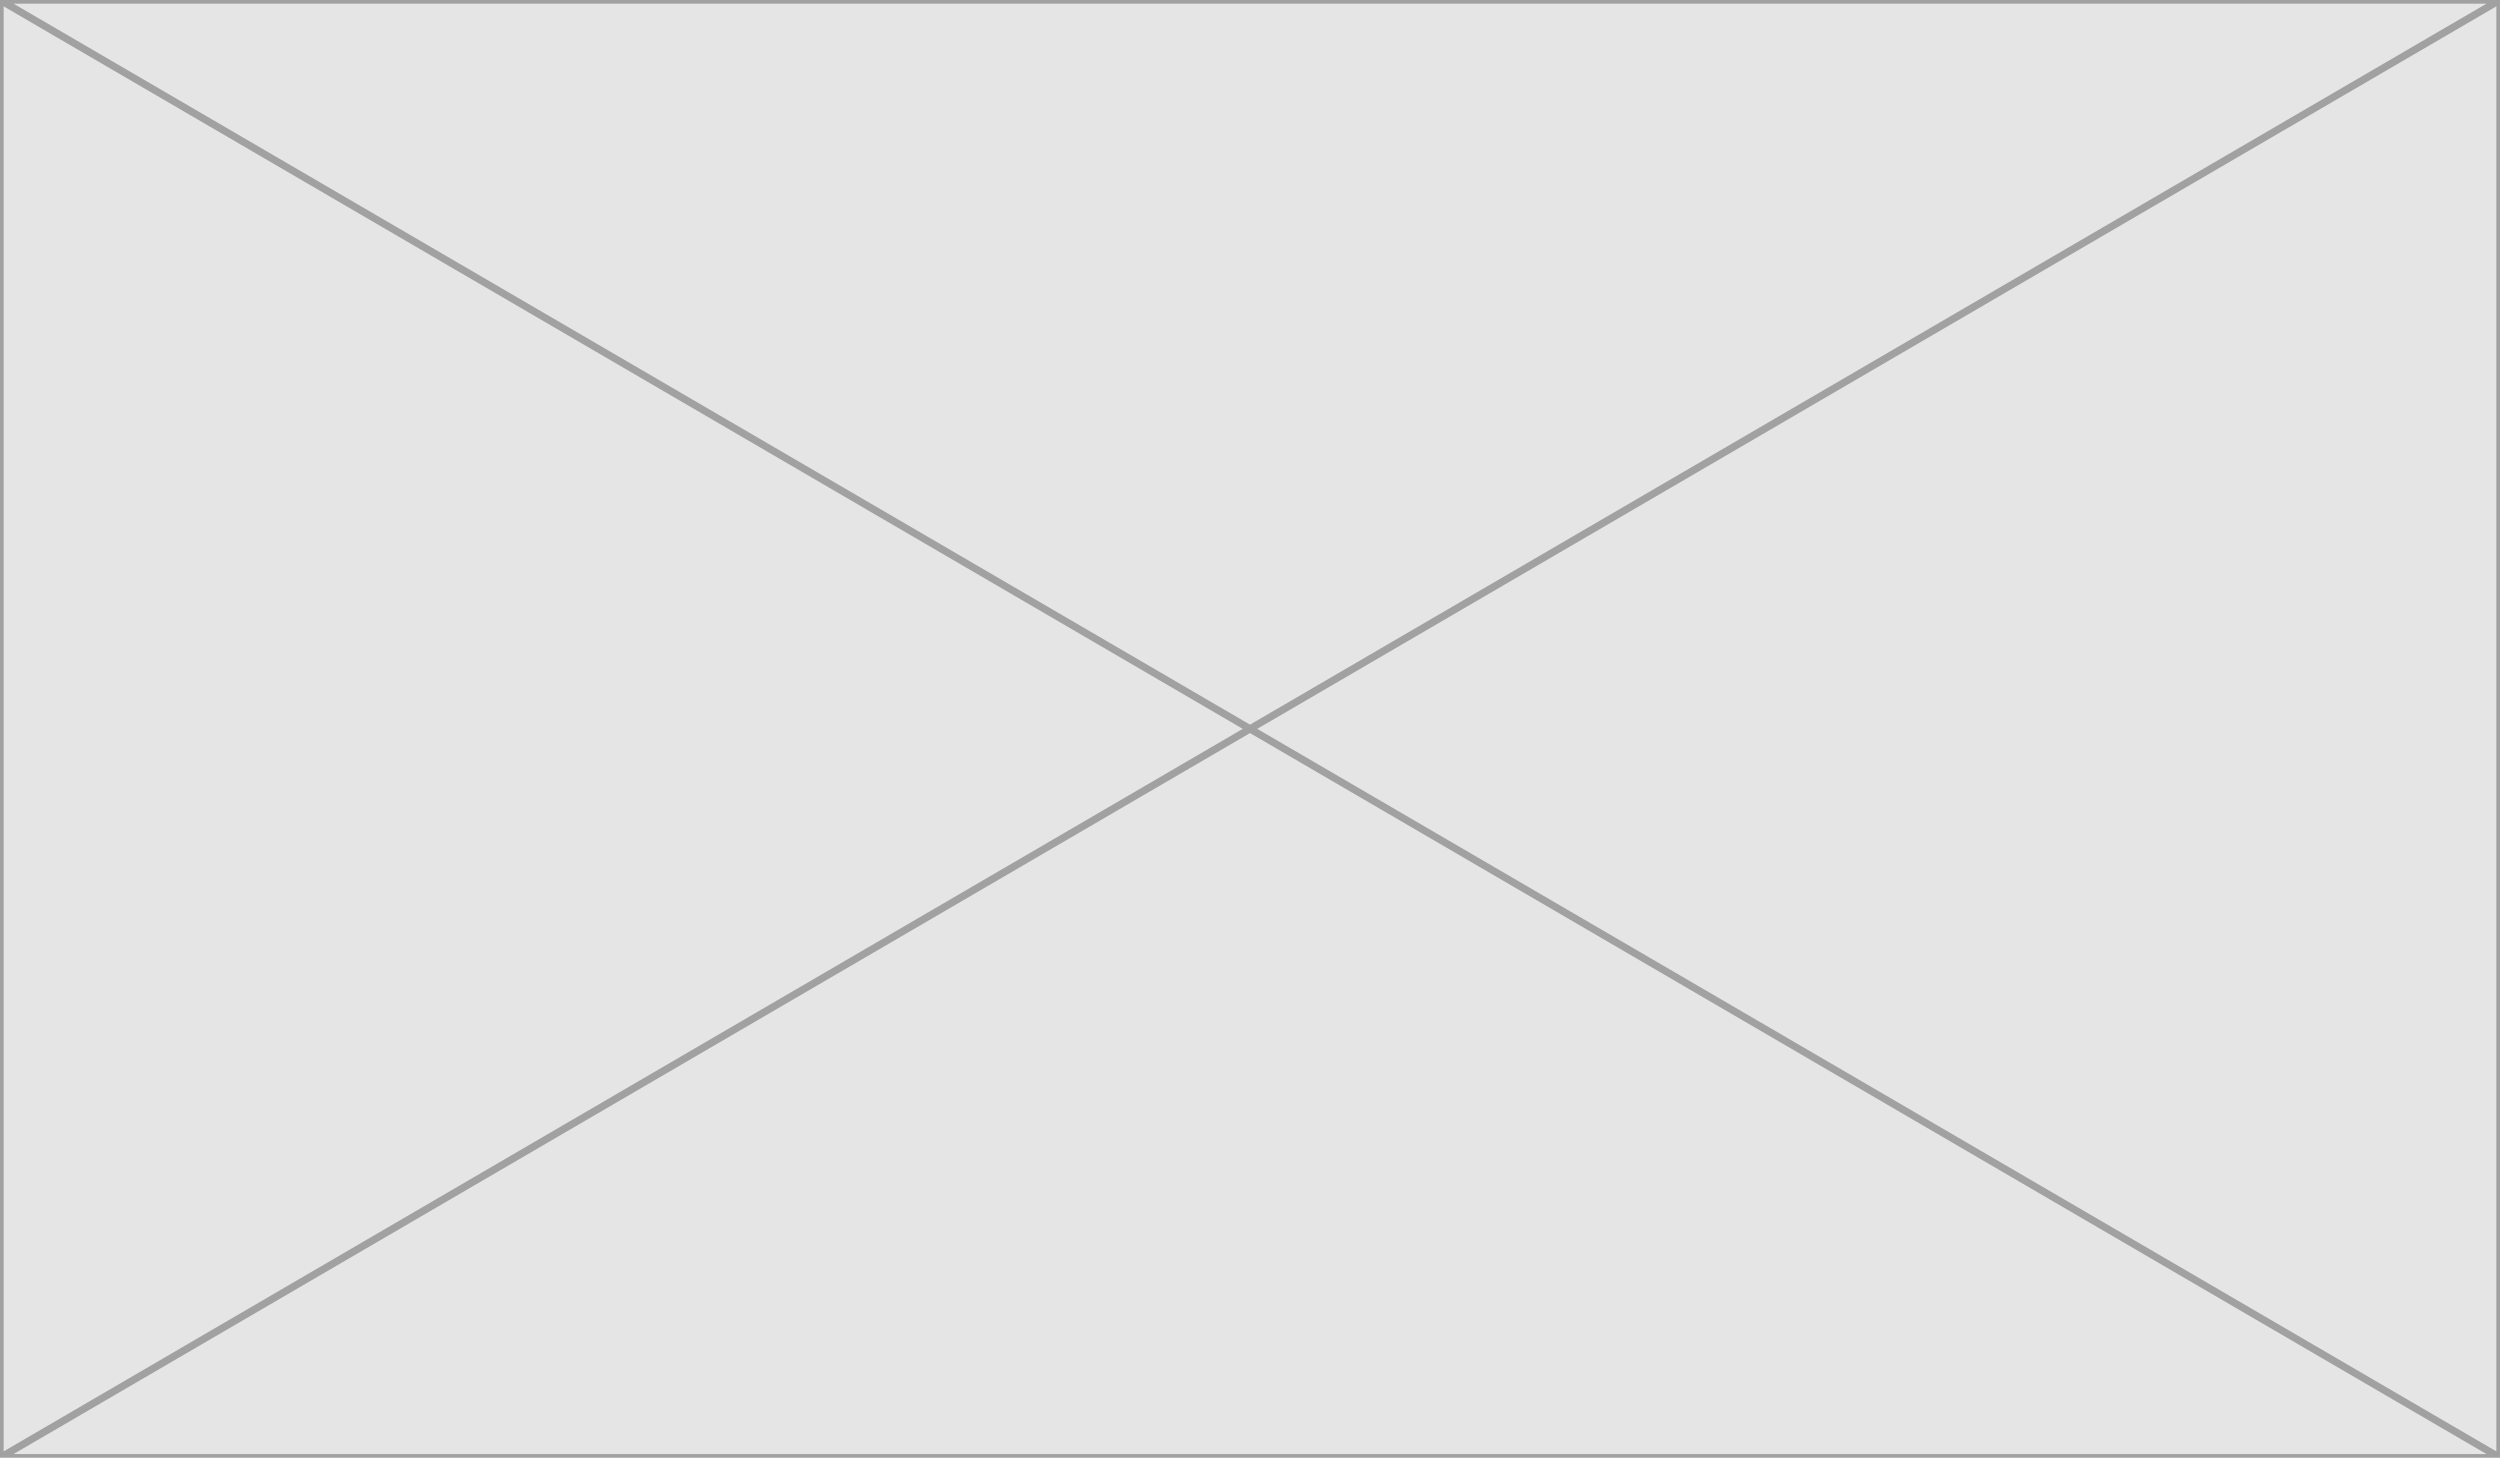 <svg xmlns="http://www.w3.org/2000/svg" width="686" height="400" fill="none"><path fill="#E5E5E5" d="M0 0h686v400H0V0Z"/><path stroke="#000" stroke-opacity=".3" d="M.5 399.13V.87L342.007 200 .5 399.13Zm1.35.37L343 200.579 684.15 399.5H1.85ZM685.5 399.13 343.993 200 685.5.87V399.13ZM684.15.5 343 199.421 1.85.5H684.15Z"/></svg>
